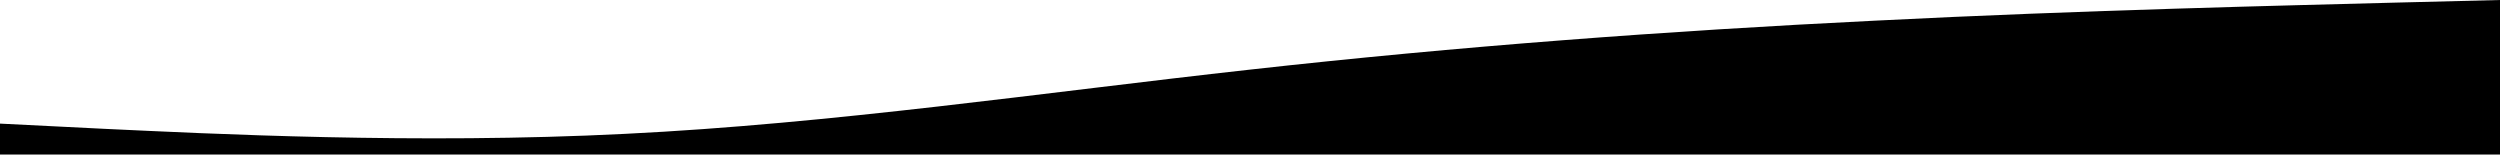 <svg version="1.2" xmlns="http://www.w3.org/2000/svg" viewBox="0 0 1440 89" width="1440" height="89">
	<title>wave (1)-svg</title>
	<style>
		.s0 { fill: #000000 } 
	</style>
	<path id="Layer" class="s0" d="m0 71.2l60 3c60 2.8 180 9 300 2.9 120-5.9 240-23.7 360-37 120-13.4 240-22.3 360-28.2 120-6.1 240-8.8 300-10.4l60-1.5v89h-60c-60 0-180 0-300 0q-180 0-360 0-180 0-360 0c-120 0-240 0-300 0h-60z"/>
</svg>